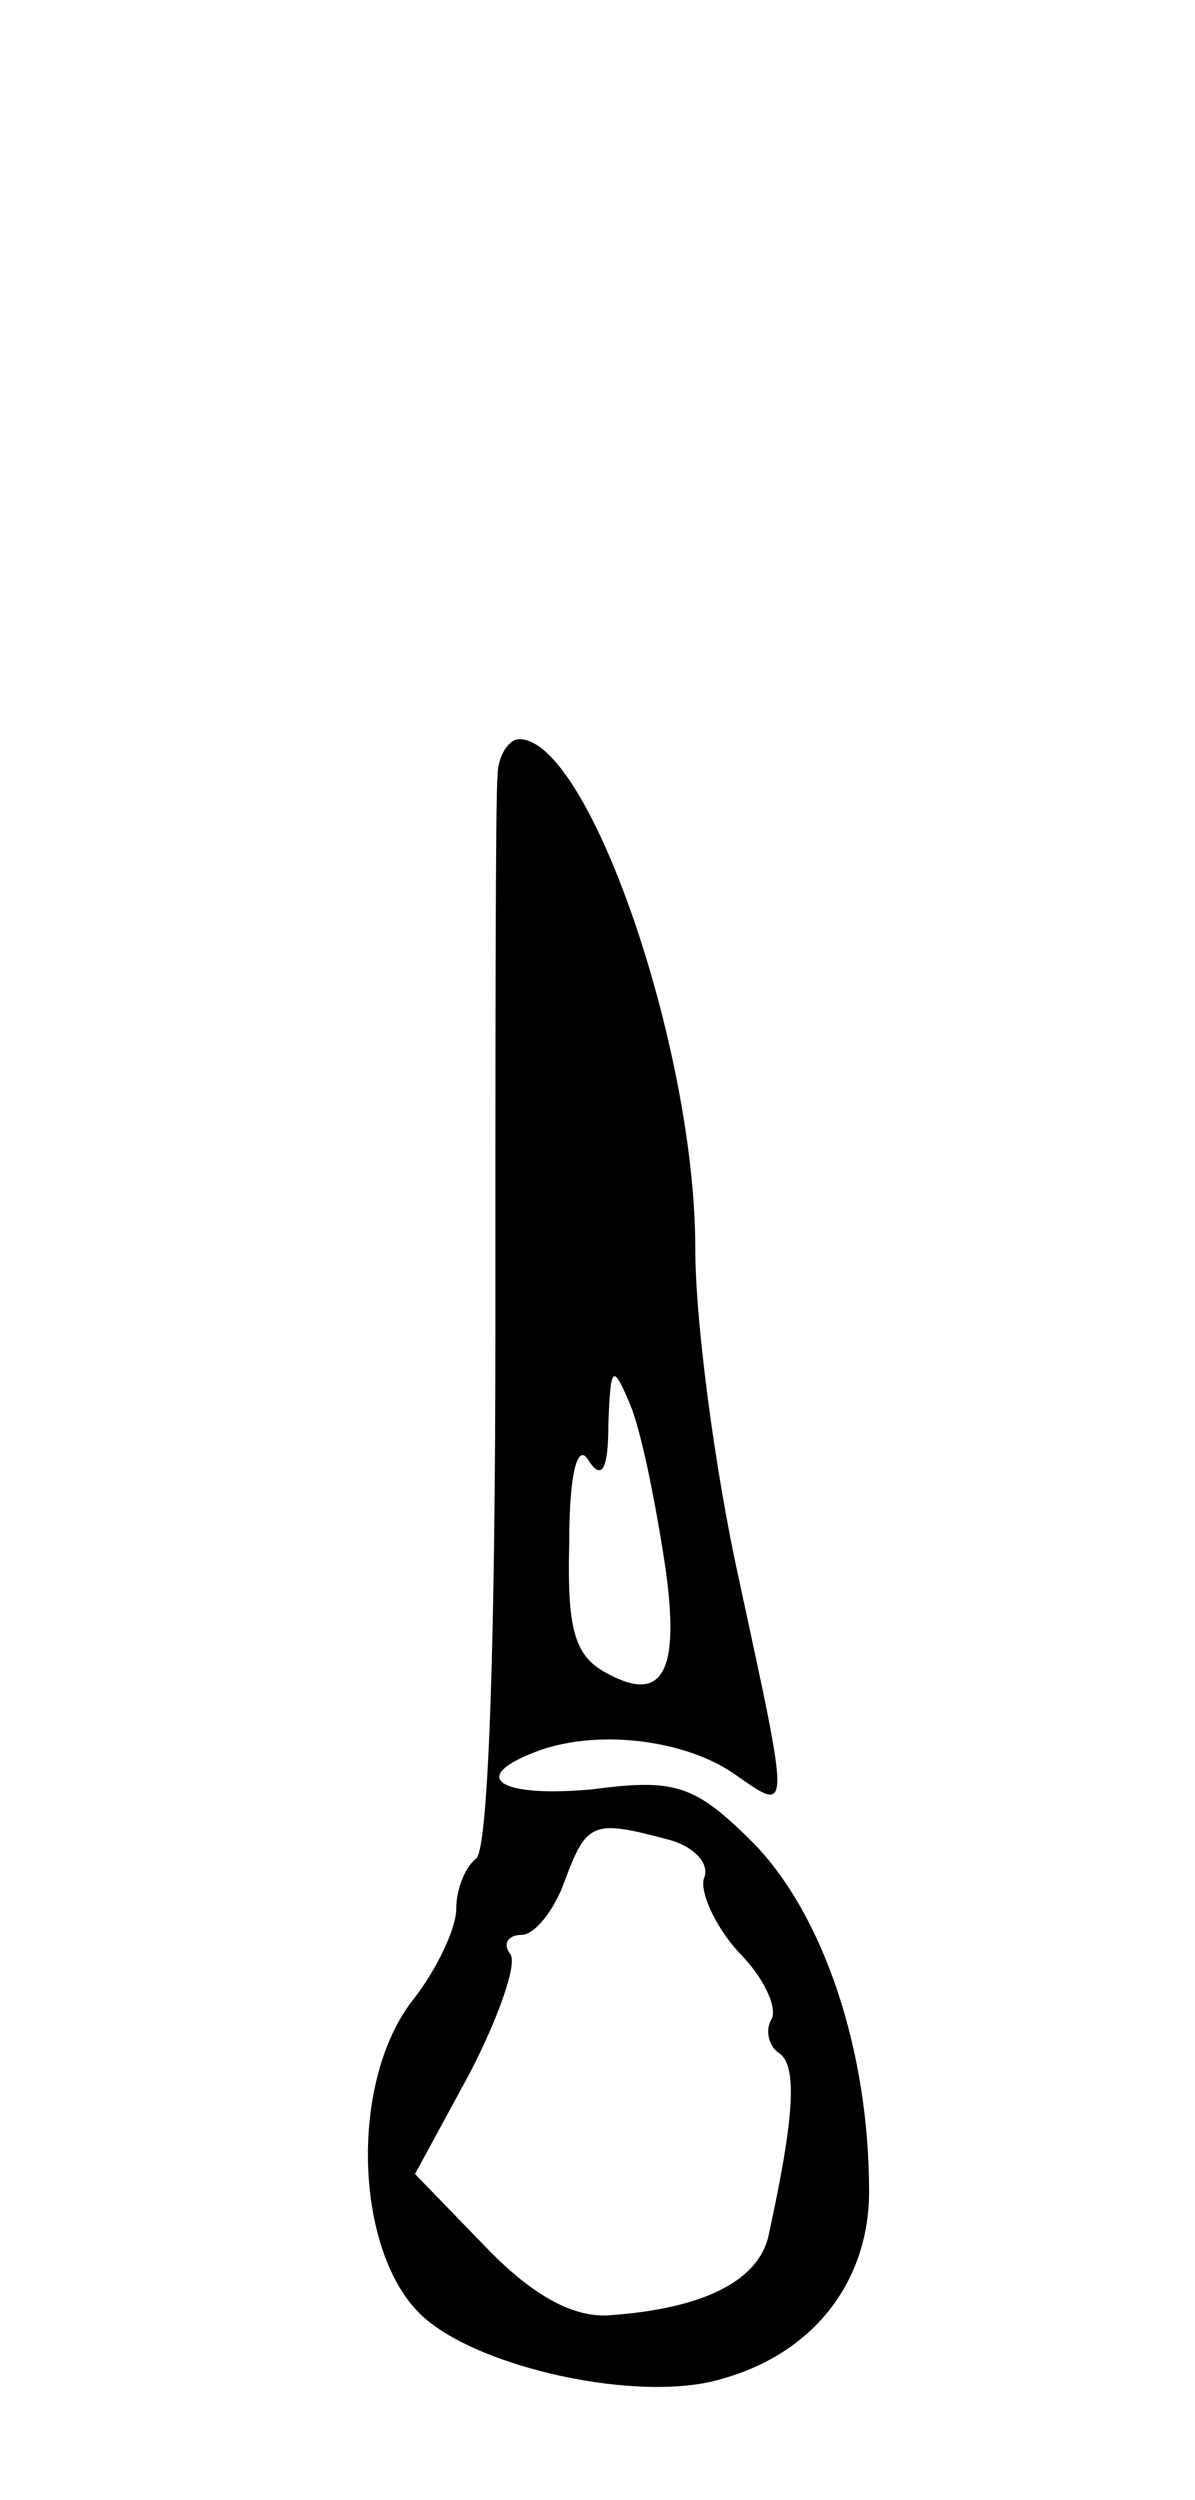 <?xml version="1.0" standalone="no"?>
<!DOCTYPE svg PUBLIC "-//W3C//DTD SVG 20010904//EN"
 "http://www.w3.org/TR/2001/REC-SVG-20010904/DTD/svg10.dtd">
<svg version="1.0" xmlns="http://www.w3.org/2000/svg"
 width="55pt" height="115pt" viewBox="0 0 55 115"
 preserveAspectRatio="xMidYMid meet">
<g transform="translate(0,115) scale(0.1,-0.1)"
fill="#000000" stroke="none">
<path d="M229 793 c-1 -10 -1 -125 -1 -255 0 -137 -3 -240 -9 -243 -5 -4 -9
-14 -9 -23 0 -9 -9 -28 -20 -42 -29 -37 -27 -114 3 -144 25 -25 102 -42 140
-30 42 12 67 45 67 86 0 65 -21 127 -53 160 -27 27 -36 30 -74 25 -42 -4 -58
5 -27 17 28 11 69 6 92 -10 26 -18 26 -21 2 90 -11 50 -20 118 -20 152 0 92
-49 234 -81 234 -5 0 -10 -8 -10 -17z m76 -356 c9 -55 1 -71 -25 -57 -16 8
-19 21 -18 61 0 32 4 46 9 37 6 -9 9 -4 9 17 1 27 2 28 10 9 5 -12 11 -42 15
-67z m2 -133 c12 -3 20 -11 17 -18 -2 -6 5 -22 16 -34 12 -12 18 -26 15 -31
-3 -5 -1 -12 3 -15 9 -5 8 -28 -4 -83 -4 -22 -30 -35 -74 -38 -17 -1 -36 10
-57 32 l-32 33 25 46 c13 25 22 50 19 55 -4 5 -1 9 5 9 6 0 15 11 20 25 10 27
13 28 47 19z"/>
</g>
</svg>

